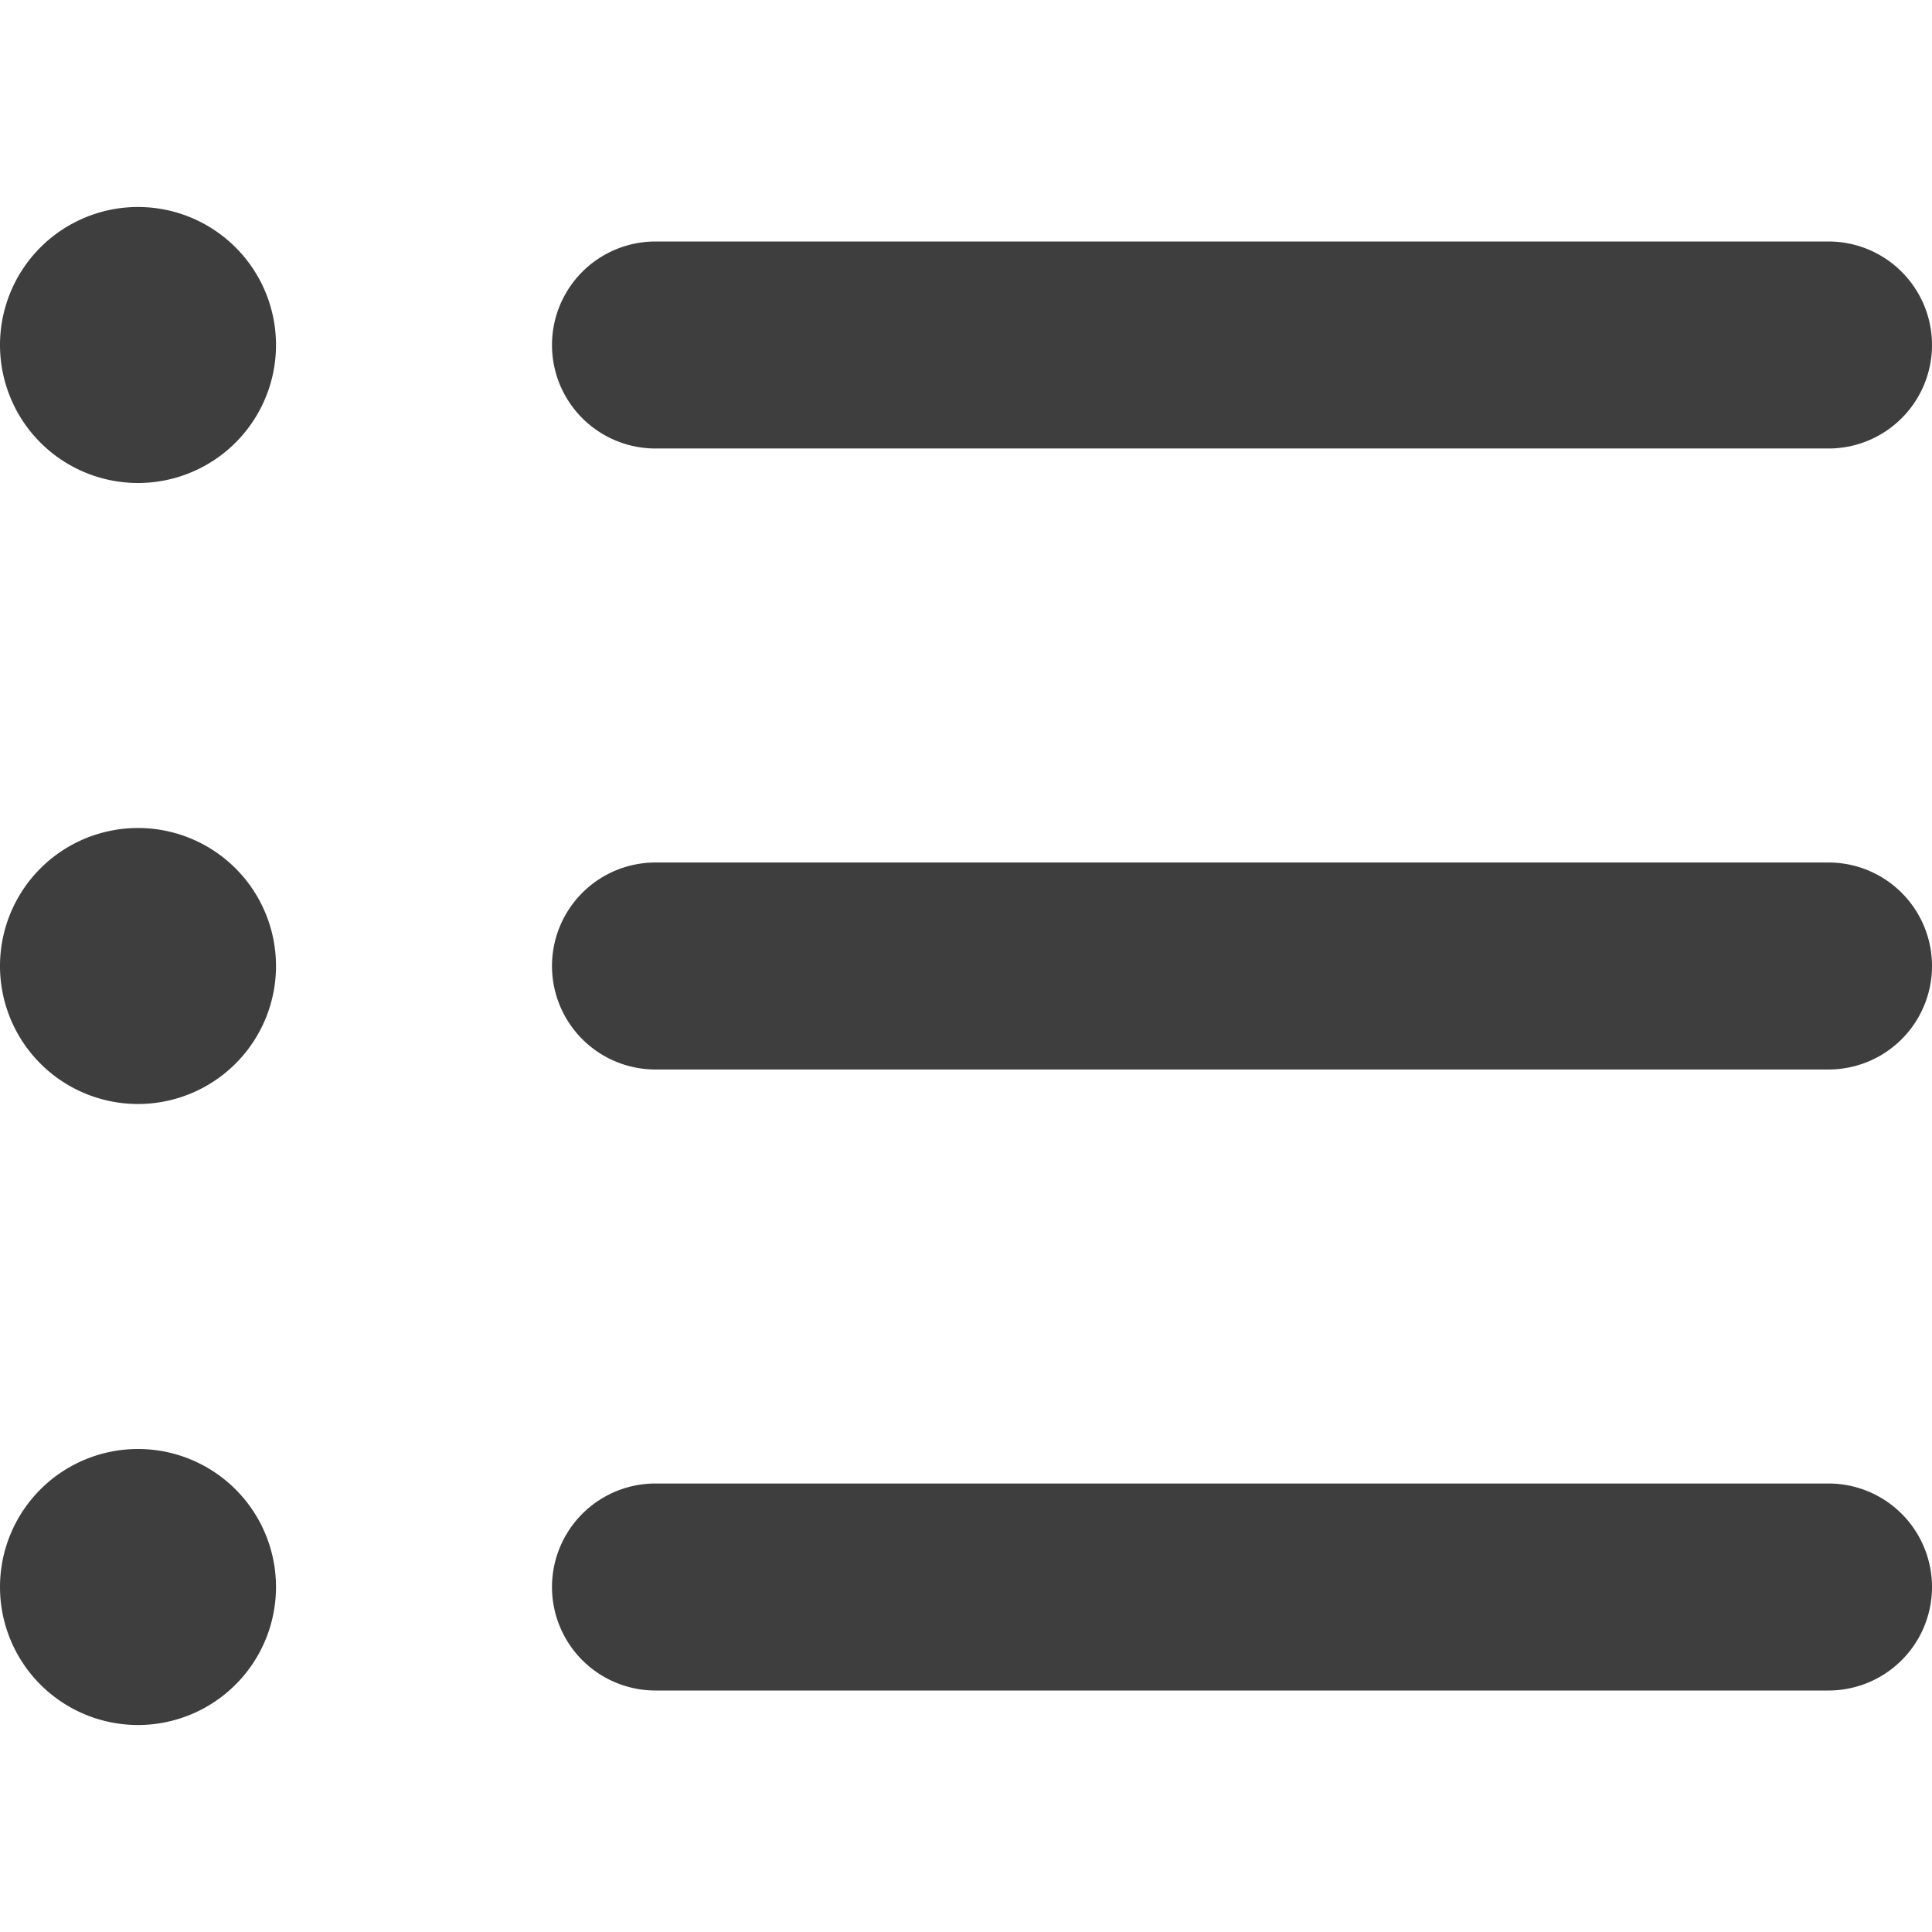 <svg xmlns="http://www.w3.org/2000/svg" fill="none" viewBox="0 0 14 14"><g id="bullet-list--points-bullet-unordered-list-lists-bullets"><path id="Union" fill="#3e3e3e" fill-rule="evenodd" d="M2 2.5a1 1 0 1 1-2 0 1 1 0 0 1 2 0ZM1 8a1 1 0 1 0 0-2 1 1 0 0 0 0 2Zm0 4.5a1 1 0 1 0 0-2 1 1 0 0 0 0 2ZM4.75 1.75a.75.75 0 0 0 0 1.5h8.5a.75.75 0 0 0 0-1.5h-8.5ZM4 7a.75.75 0 0 1 .75-.75h8.5a.75.75 0 0 1 0 1.5h-8.5A.75.75 0 0 1 4 7Zm.75 3.75a.75.75 0 0 0 0 1.5h8.5a.75.75 0 0 0 0-1.5h-8.5Z" clip-rule="evenodd"></path></g></svg>